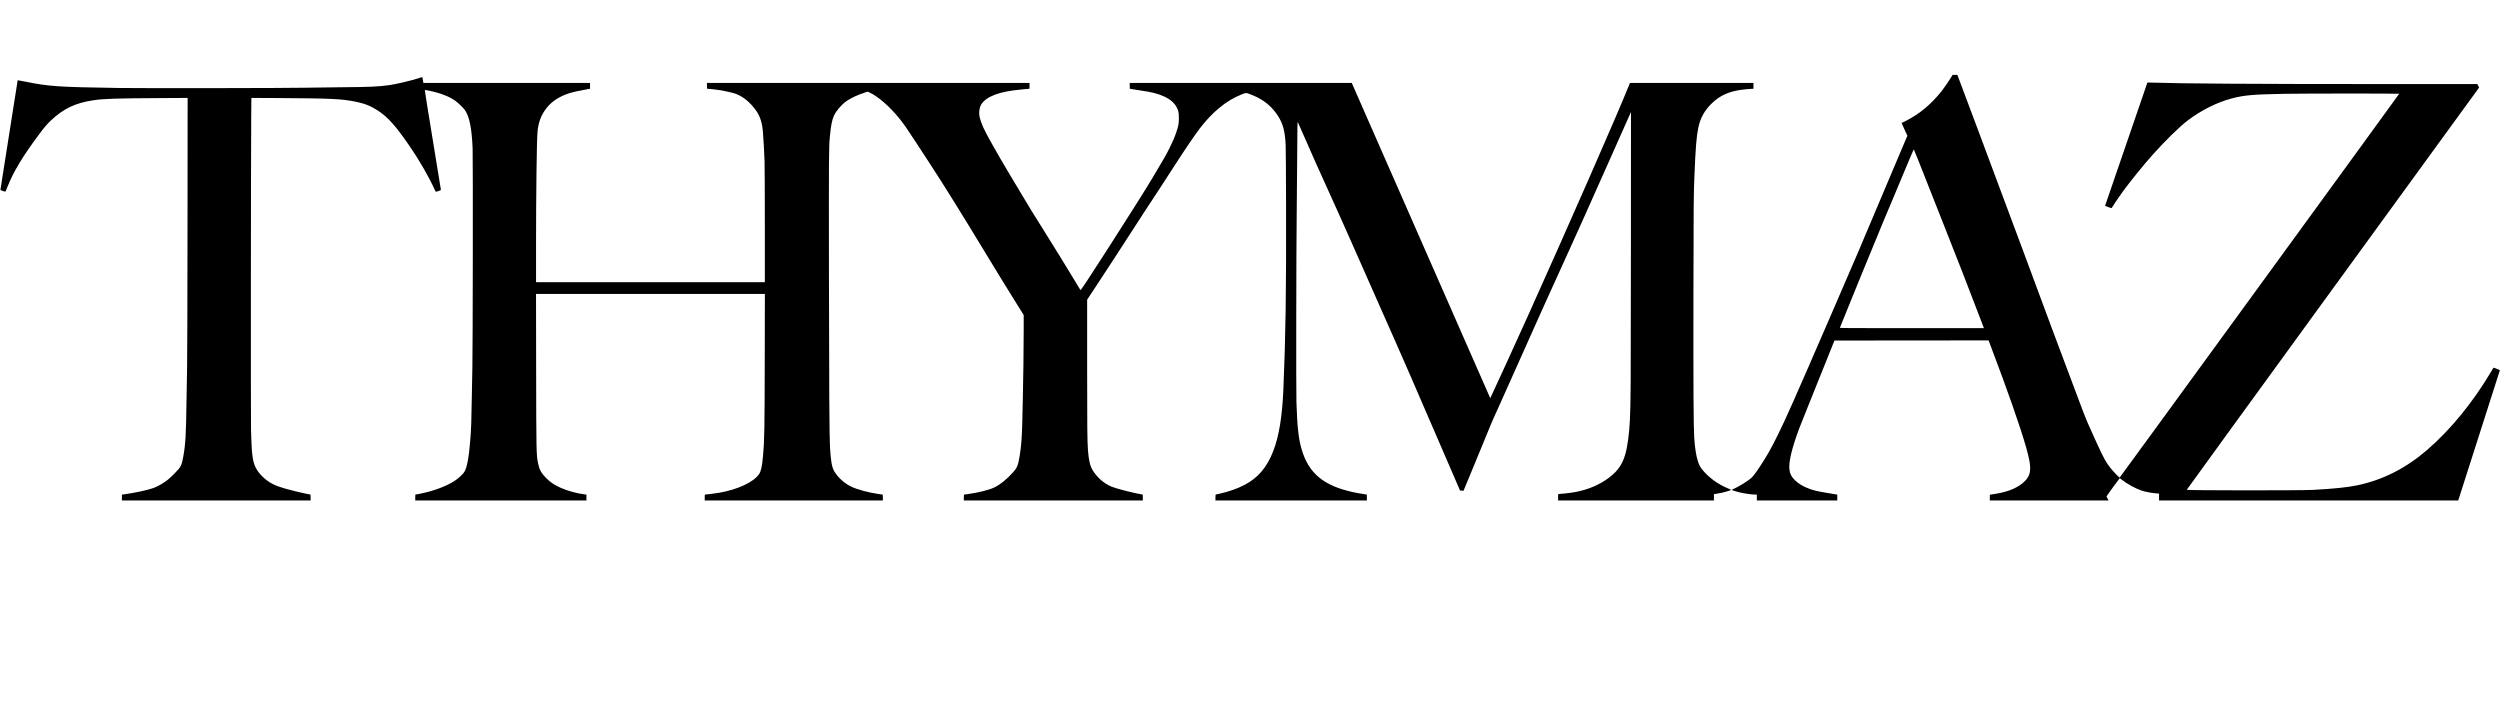 <?xml version="1.0" standalone="no"?>
<!DOCTYPE svg PUBLIC "-//W3C//DTD SVG 20010904//EN"
 "http://www.w3.org/TR/2001/REC-SVG-20010904/DTD/svg10.dtd">
<svg version="1.0" xmlns="http://www.w3.org/2000/svg"
 width="8982pt" height="2613pt" viewBox="0 0 8982 2613"
 preserveAspectRatio="xMidYMid meet">

<g transform="translate(0,2613) scale(0.1,-0.1)"
fill="#000000" stroke="none">
<path d="M70110 23368 c-73 -123 -253 -387 -341 -498 -379 -482 -805 -837
-1300 -1085 l-148 -75 23 -52 c13 -29 60 -133 104 -230 l81 -177 -86 -198
c-154 -360 -610 -1436 -915 -2163 -602 -1434 -783 -1859 -1795 -4195 -1268
-2927 -1567 -3600 -1868 -4210 -241 -487 -416 -794 -666 -1165 -139 -207 -230
-323 -302 -383 -115 -97 -397 -271 -569 -352 -59 -27 -108 -53 -108 -57 0 -9
131 -51 260 -84 169 -42 461 -84 591 -84 l49 0 0 -105 0 -105 1445 0 1445 0 0
105 0 104 -32 6 c-18 3 -170 28 -336 56 -328 54 -477 88 -629 145 -226 84
-382 175 -514 301 -132 126 -189 233 -209 399 -32 259 88 762 352 1469 33 88
175 446 316 795 140 349 412 1024 603 1500 l347 865 2769 3 2769 2 48 -127
c619 -1629 1096 -2992 1300 -3713 105 -372 146 -581 146 -750 0 -187 -52 -320
-176 -449 -232 -243 -595 -402 -1096 -478 l-178 -27 0 -103 0 -103 2134 0
2135 0 -40 69 c-21 37 -39 71 -39 75 0 11 471 656 478 656 4 0 39 -26 77 -57
181 -146 494 -318 705 -387 148 -48 322 -82 493 -98 l137 -12 0 -123 0 -123
5374 0 5374 0 26 77 c14 43 350 1093 746 2333 396 1240 723 2260 725 2266 3
11 -222 101 -230 92 -1 -2 -40 -66 -86 -143 -655 -1105 -1462 -2091 -2304
-2816 -766 -660 -1598 -1079 -2517 -1268 -350 -72 -825 -121 -1583 -162 -436
-24 -4506 -21 -4530 3 -3 3 2359 3256 5249 7228 l5254 7223 -31 64 -31 63
-3706 0 c-4248 0 -7066 18 -7884 50 -142 6 -261 8 -264 6 -3 -4 -1521 -4424
-1522 -4432 0 -1 53 -21 117 -45 77 -28 118 -39 121 -31 8 24 292 444 401 592
283 385 750 961 1080 1330 444 498 967 1008 1262 1231 479 362 1058 650 1574
784 452 117 763 144 1915 165 669 12 4103 13 4098 1 -9 -25 -10035 -13790
-10044 -13790 -17 -1 -250 242 -325 339 -175 224 -226 318 -501 912 -277 600
-388 857 -513 1193 -43 116 -190 507 -327 870 -478 1266 -1041 2776 -1791
4805 -385 1041 -665 1791 -1577 4227 l-795 2122 -86 1 -87 0 -42 -72z m-1226
-2906 c65 -163 234 -592 376 -952 142 -360 396 -1004 565 -1430 512 -1291 900
-2289 1231 -3160 102 -267 193 -506 204 -532 l19 -48 -2591 0 c-2445 0 -2590
1 -2584 17 114 295 1343 3299 1591 3888 98 231 245 580 327 775 83 195 241
576 353 845 220 532 376 895 385 895 3 0 58 -134 124 -298z"/>
<path d="M15065 23329 c-293 -96 -793 -215 -1063 -255 -405 -58 -695 -71
-1782 -79 -465 -4 -1011 -11 -1215 -16 -586 -15 -5887 -23 -6720 -10 -2228 35
-2512 54 -3374 227 -151 30 -275 53 -276 52 -3 -5 -616 -3891 -618 -3922 -2
-27 1 -30 83 -57 46 -16 88 -28 93 -26 5 1 34 70 66 152 213 551 557 1123
1161 1930 174 233 269 343 402 470 455 433 888 639 1543 734 379 55 773 68
2413 77 l963 6 -4 -4658 c-3 -2775 -9 -4805 -15 -5019 -6 -198 -15 -733 -21
-1190 -17 -1252 -35 -1571 -117 -2025 -57 -317 -85 -371 -309 -596 -93 -94
-202 -196 -241 -227 -164 -128 -366 -245 -523 -301 -221 -79 -668 -175 -1084
-231 l-47 -6 0 -105 0 -104 3390 0 3390 0 0 105 c0 58 -2 105 -4 105 -22 0
-393 82 -551 121 -555 139 -740 206 -950 344 -205 135 -390 338 -477 523 -106
224 -137 481 -159 1330 -11 426 -5 9770 7 11241 l6 693 961 -5 c1911 -11 2279
-29 2793 -132 313 -63 554 -160 799 -323 357 -237 634 -547 1122 -1257 354
-513 699 -1112 912 -1582 18 -40 38 -73 44 -73 6 0 48 12 94 27 68 22 83 31
83 48 -1 11 -132 821 -293 1800 -161 979 -290 1781 -285 1783 10 5 200 -34
342 -69 324 -81 589 -196 776 -337 107 -81 274 -246 328 -324 161 -234 245
-664 273 -1388 14 -368 6 -7236 -9 -7830 -6 -217 -15 -723 -21 -1125 -12 -807
-22 -1095 -52 -1475 -52 -675 -122 -1039 -227 -1192 -37 -53 -165 -178 -248
-241 -245 -186 -659 -364 -1109 -476 -123 -31 -366 -81 -392 -81 -2 0 -3 -47
-3 -105 l0 -105 3075 0 3075 0 0 104 0 105 -47 6 c-319 42 -602 119 -880 240
-217 94 -382 205 -531 359 -167 172 -236 302 -281 523 -61 299 -63 396 -68
3401 l-4 2682 4111 0 4111 0 -4 -2282 c-5 -2604 -12 -3000 -63 -3548 -34 -372
-71 -539 -141 -643 -195 -289 -767 -556 -1434 -671 -113 -20 -473 -66 -511
-66 -5 0 -8 -47 -8 -105 l0 -105 3200 0 3200 0 0 105 c0 58 -3 105 -7 105 -5
0 -70 9 -145 20 -369 54 -765 161 -984 266 -242 115 -473 323 -607 546 -90
149 -131 390 -158 913 -20 401 -31 2203 -36 6290 -5 4197 -3 4422 33 4820 35
388 76 600 145 754 81 179 271 400 452 528 152 107 390 219 646 303 l114 38
71 -32 c305 -139 729 -510 1075 -941 162 -201 273 -361 581 -835 163 -250 407
-624 542 -830 455 -696 1159 -1828 1938 -3115 397 -656 744 -1221 1121 -1826
l279 -446 0 -574 c-1 -646 -14 -1731 -30 -2399 -5 -245 -15 -634 -20 -865 -14
-569 -39 -892 -96 -1234 -55 -333 -91 -421 -237 -582 -225 -249 -447 -429
-662 -537 -190 -95 -590 -195 -984 -247 -63 -8 -116 -15 -118 -15 -2 0 -3 -47
-3 -105 l0 -105 3215 0 3215 0 0 105 0 104 -37 7 c-314 54 -922 211 -1083 278
-270 114 -498 308 -668 568 -102 157 -157 378 -182 733 -26 381 -30 777 -30
3044 l0 2374 337 511 c416 631 819 1250 1203 1846 360 559 629 972 1008 1546
283 431 498 761 697 1074 240 376 638 960 798 1170 450 589 950 1001 1472
1213 166 68 185 72 242 57 84 -24 242 -89 355 -146 314 -161 544 -365 731
-649 189 -287 263 -555 289 -1047 6 -122 12 -1016 15 -2233 7 -3122 -15 -4624
-97 -6570 -41 -962 -156 -1670 -357 -2195 -226 -592 -547 -974 -1033 -1229
-261 -136 -553 -240 -890 -316 -63 -14 -125 -28 -137 -30 -22 -5 -23 -10 -23
-110 l0 -105 2720 0 2720 0 0 105 0 104 -32 5 c-228 37 -366 62 -478 87 -1053
233 -1585 680 -1835 1540 -111 382 -157 801 -186 1699 -13 415 -6 5614 10
6740 5 377 13 1283 17 2014 7 1266 8 1327 25 1295 9 -19 128 -288 264 -599
307 -703 416 -945 817 -1830 380 -836 597 -1322 978 -2185 156 -352 485 -1097
732 -1655 1150 -2595 1131 -2550 2913 -6680 l123 -285 64 -3 63 -3 24 63 c13
35 97 236 186 448 90 212 260 624 378 915 322 795 478 1166 612 1450 25 55
308 685 627 1400 957 2143 1211 2708 1801 4000 464 1018 687 1515 1555 3465
431 971 795 1788 808 1815 l23 50 -3 -5030 c-3 -4968 -5 -5321 -36 -6035 -22
-486 -88 -972 -170 -1248 -119 -400 -320 -658 -716 -919 -343 -226 -741 -372
-1203 -443 -107 -17 -426 -50 -478 -50 -10 0 -13 -30 -13 -115 l0 -115 2800 0
2800 0 0 113 0 113 113 18 c61 10 150 26 197 37 104 24 310 89 310 98 0 3 -44
24 -98 46 -372 151 -709 395 -938 678 -78 98 -114 164 -159 300 -64 192 -110
486 -134 857 -25 374 -33 1875 -28 5195 4 3266 7 3519 37 4245 41 992 71 1356
136 1680 71 355 225 634 486 885 289 278 585 416 1035 485 114 17 361 40 436
40 l27 0 0 105 0 105 -2219 0 -2219 0 -45 -112 c-405 -1011 -2128 -4941 -3592
-8193 -460 -1021 -1289 -2836 -1358 -2971 l-25 -49 -15 35 c-20 48 -4932
11228 -4948 11263 l-12 27 -3989 0 -3988 0 0 -105 c0 -58 2 -105 5 -105 16 0
555 -86 660 -105 628 -117 986 -351 1081 -710 15 -55 19 -106 19 -240 0 -202
-12 -268 -90 -501 -64 -191 -126 -336 -248 -579 -122 -245 -164 -318 -605
-1060 -256 -429 -859 -1386 -1659 -2630 -657 -1023 -921 -1421 -933 -1408 -4
4 -96 157 -205 338 -260 433 -713 1169 -1065 1730 -424 675 -565 903 -810
1315 -123 206 -339 569 -481 805 -431 720 -818 1407 -925 1644 -69 154 -130
333 -145 431 -14 93 -6 216 21 302 96 311 522 524 1225 613 149 19 505 55 548
55 4 0 7 47 7 105 l0 105 -5795 0 -5795 0 0 -105 c0 -103 0 -105 23 -105 65 0
350 -33 485 -55 180 -31 441 -93 536 -129 267 -101 513 -306 724 -603 139
-195 215 -430 242 -748 23 -269 51 -779 60 -1080 5 -176 10 -1223 10 -2327 l0
-2008 -4110 0 -4110 0 0 1348 c0 1820 24 3706 51 4032 30 373 132 639 346 902
181 223 446 394 778 503 146 48 445 113 733 161 l32 5 0 104 0 105 -2994 0
-2994 0 -7 43 c-21 138 -28 167 -39 166 -6 -1 -51 -14 -101 -30z"/>
</g>
</svg>
